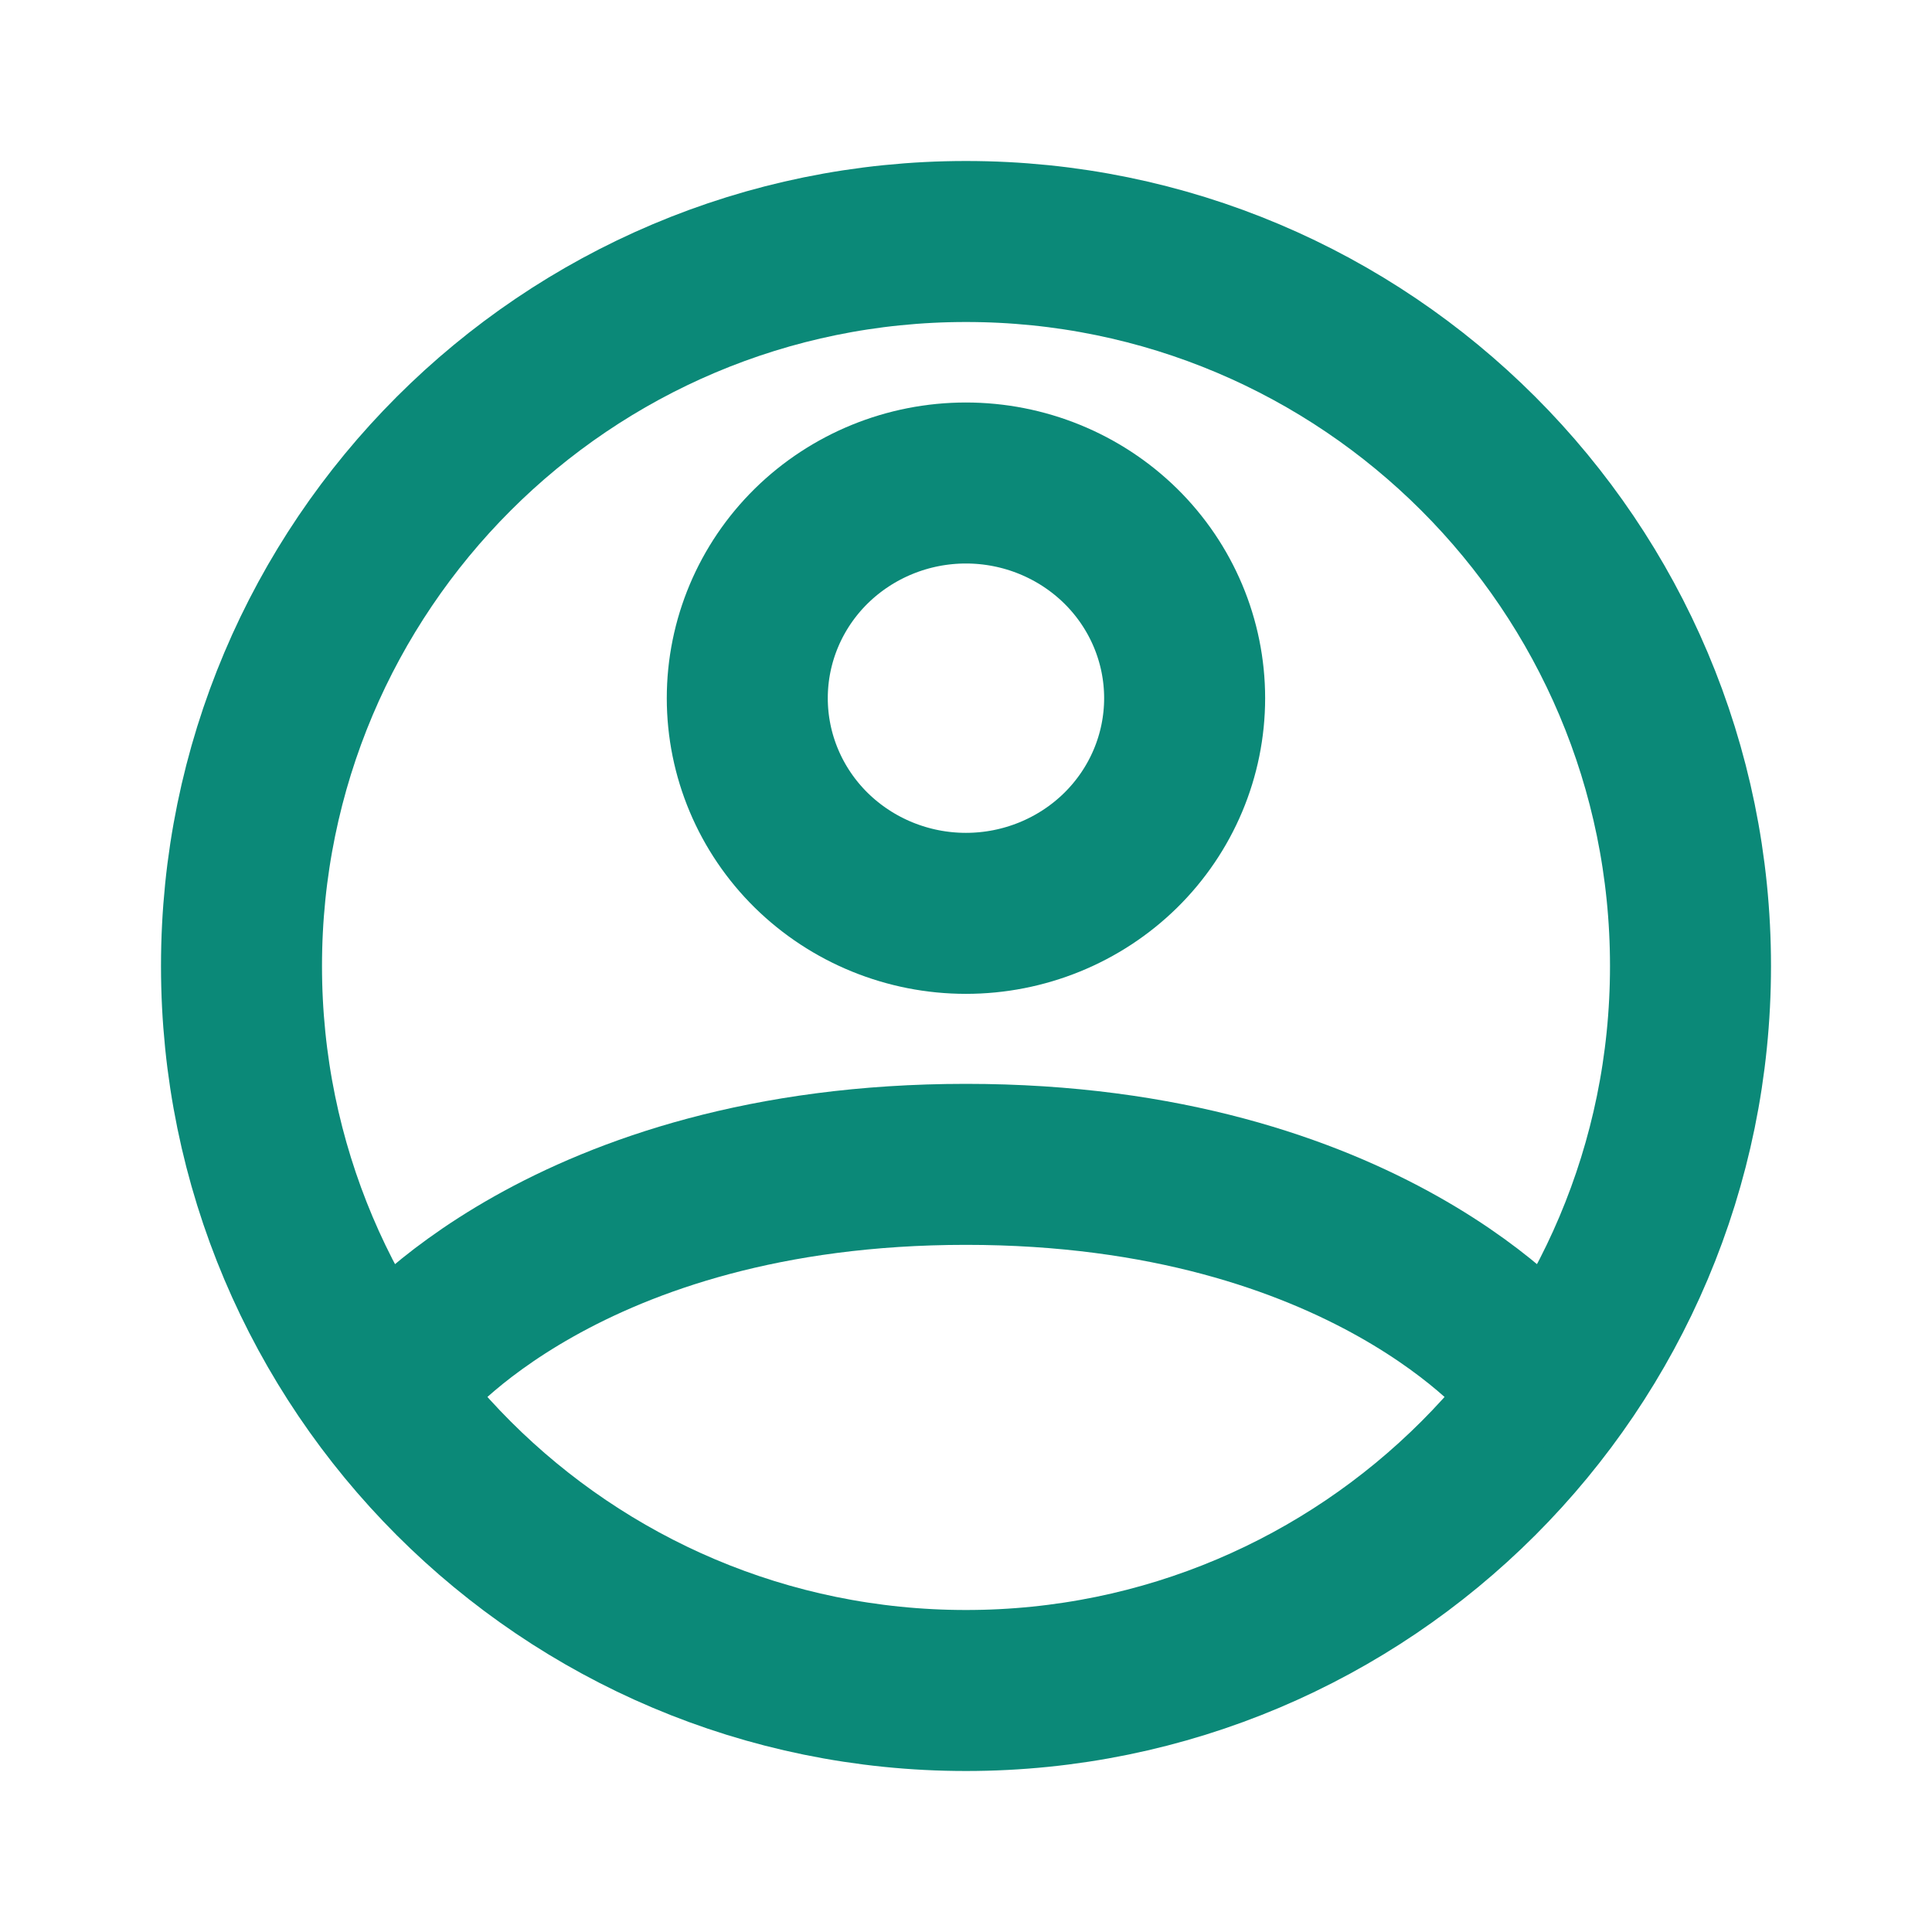 <svg width="24" height="24" viewBox="0 0 24 24" fill="none" xmlns="http://www.w3.org/2000/svg">
<path d="M12 3C7.029 3 3 7.029 3 12C3 16.971 7.029 21 12 21C16.971 21 21 16.971 21 12C21 7.029 16.971 3 12 3Z" stroke="#0B8978" stroke-width="2" stroke-linecap="round" stroke-linejoin="round"/>
<path d="M5 17C5 17 7.019 14.464 11.999 14.464C16.98 14.464 19 17 19 17M11.999 11.346C12.72 11.346 13.411 11.064 13.921 10.563C14.43 10.062 14.716 9.382 14.716 8.673C14.716 7.964 14.43 7.284 13.921 6.783C13.411 6.282 12.72 6 11.999 6C11.279 6 10.588 6.282 10.078 6.783C9.569 7.284 9.283 7.964 9.283 8.673C9.283 9.382 9.569 10.062 10.078 10.563C10.588 11.064 11.279 11.346 11.999 11.346Z" stroke="#0B8978" stroke-width="2" stroke-linecap="round" stroke-linejoin="round"/>
</svg>
